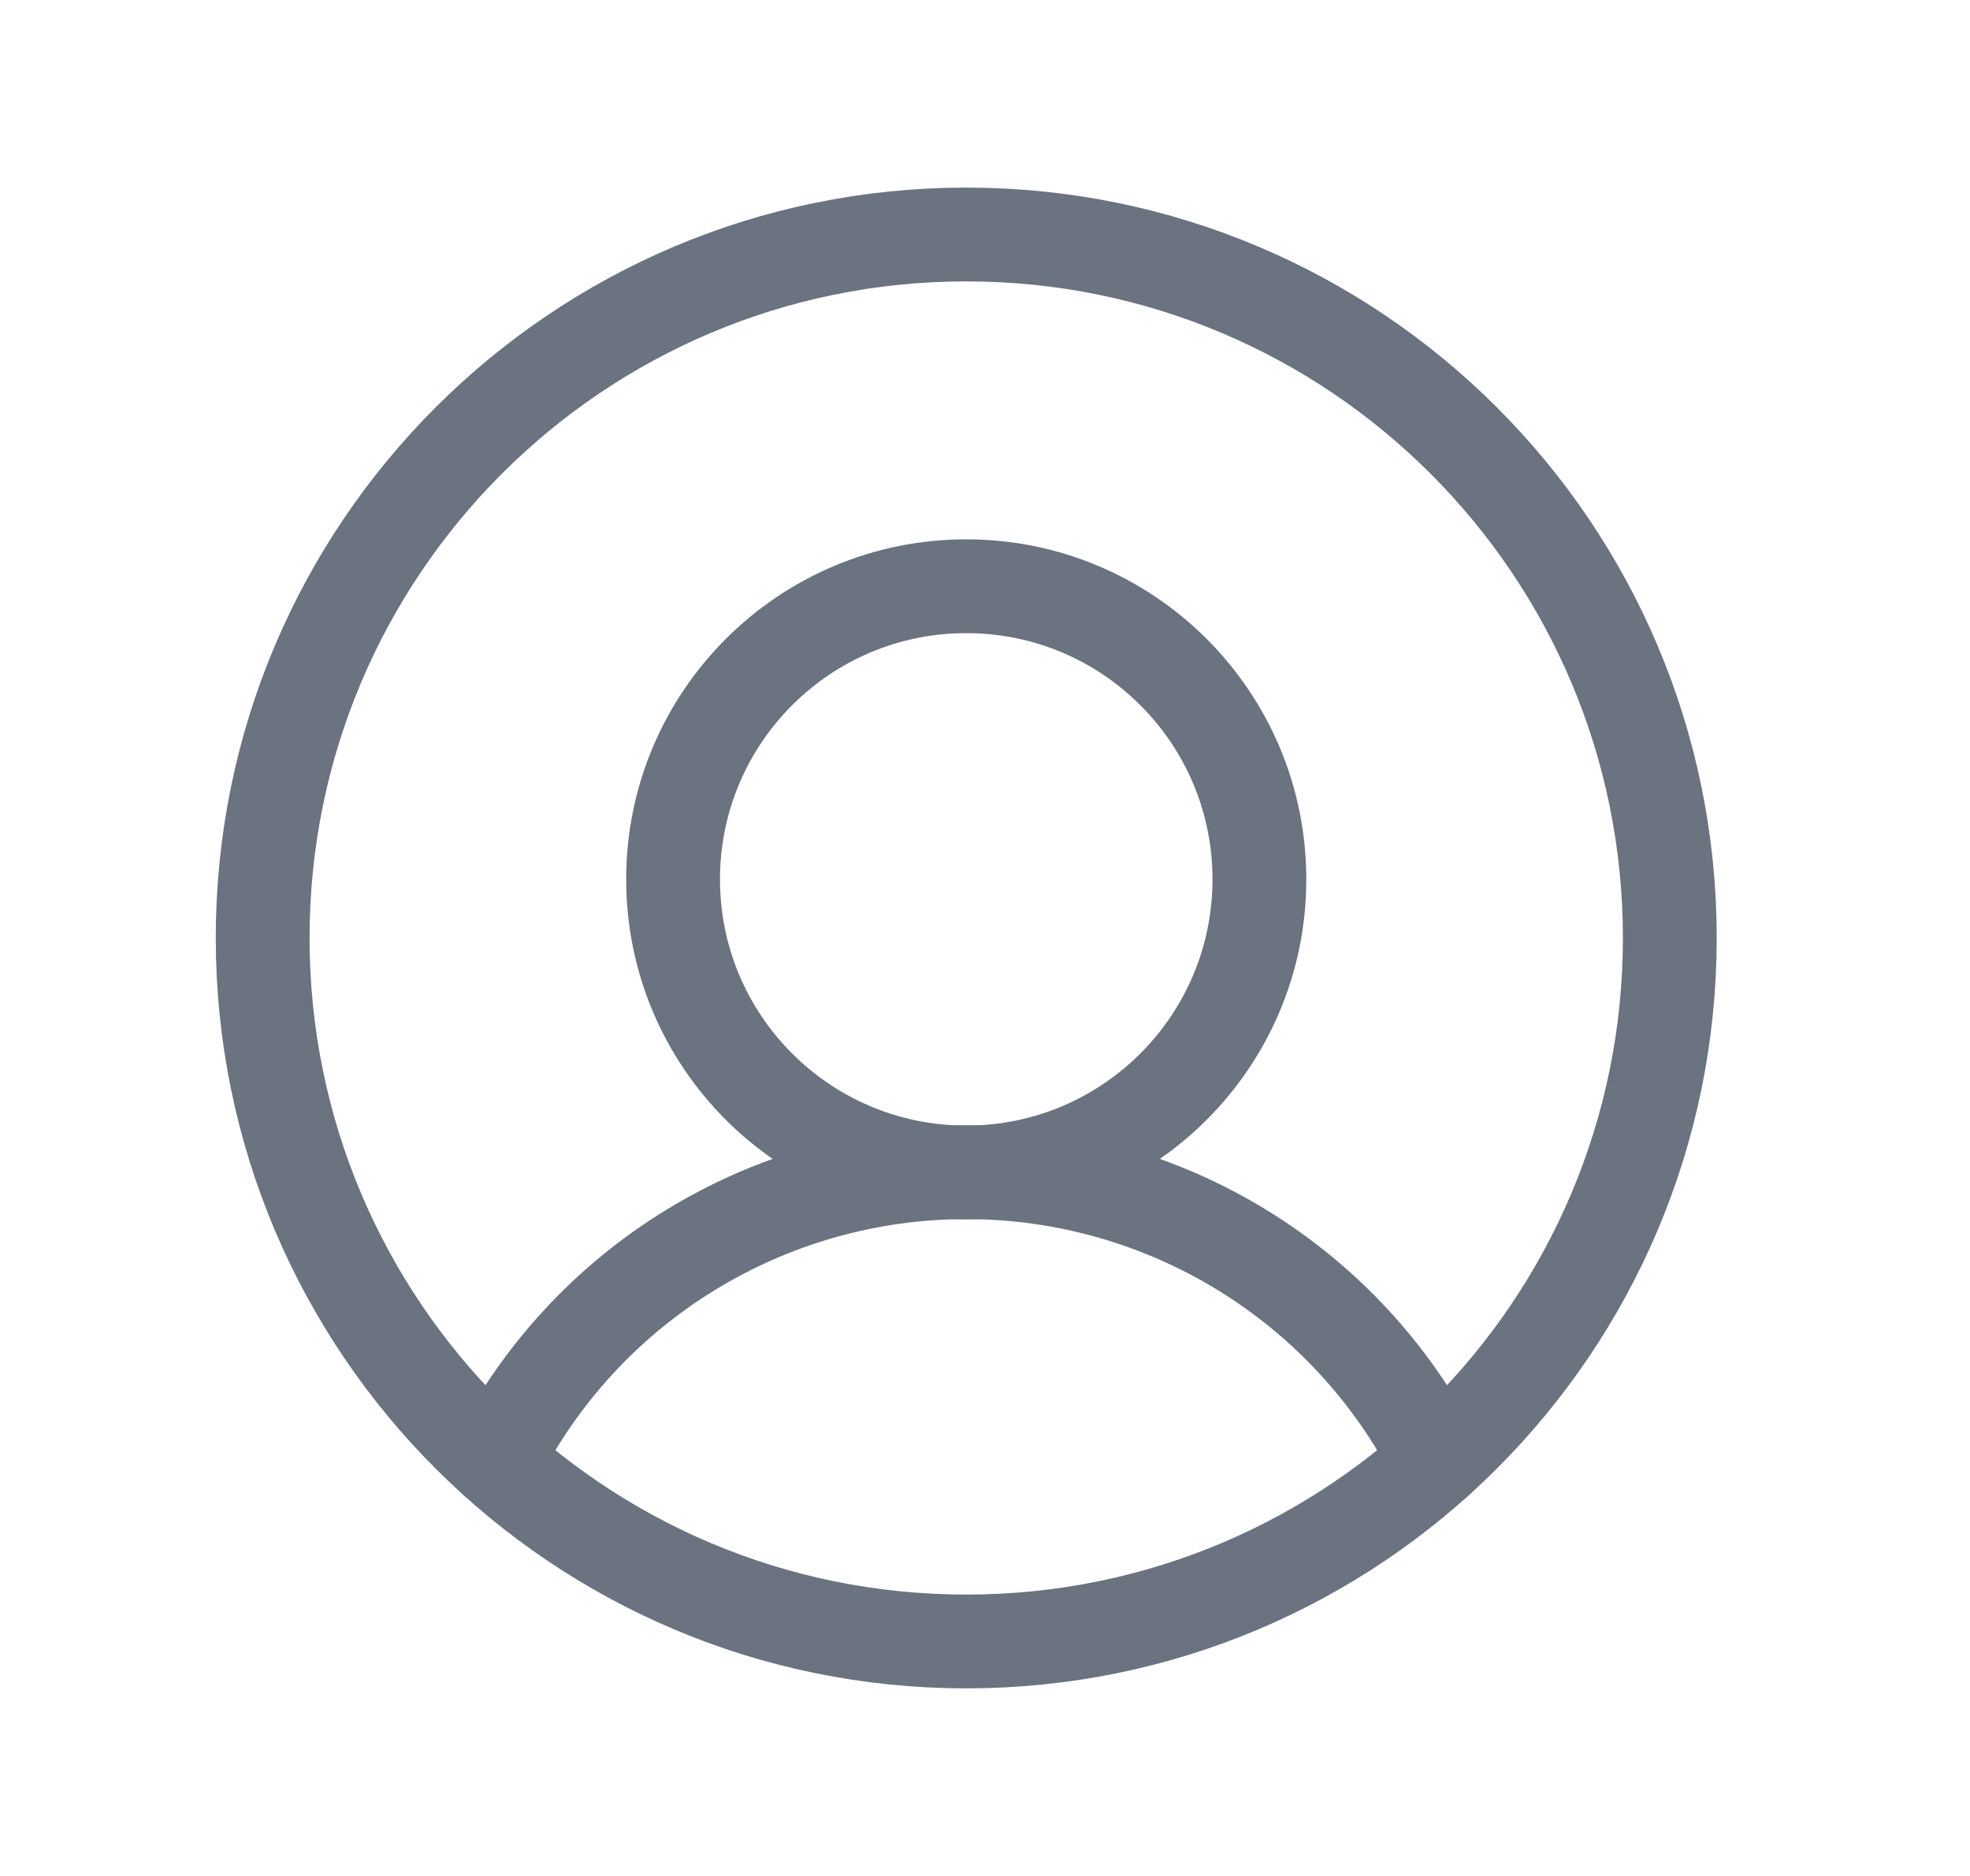 <svg width="21" height="20" viewBox="0 0 21 20" fill="none" xmlns="http://www.w3.org/2000/svg">
<path d="M5.285 15.576C5.755 14.649 6.472 13.871 7.358 13.328C8.243 12.785 9.262 12.497 10.3 12.497C11.339 12.497 12.357 12.785 13.243 13.328C14.128 13.871 14.846 14.649 15.316 15.576" stroke="#6B7280" stroke-linecap="round" stroke-linejoin="round"/>
<path d="M10.3 17.5C14.442 17.5 17.8 14.142 17.8 10C17.8 5.858 14.442 2.5 10.3 2.5C6.158 2.5 2.8 5.858 2.8 10C2.8 14.142 6.158 17.5 10.3 17.5Z" stroke="#6B7280" stroke-linecap="round" stroke-linejoin="round"/>
<path d="M10.3 12.5C12.026 12.5 13.425 11.101 13.425 9.375C13.425 7.649 12.026 6.25 10.3 6.25C8.574 6.25 7.175 7.649 7.175 9.375C7.175 11.101 8.574 12.5 10.3 12.5Z" stroke="#6B7280" stroke-linecap="round" stroke-linejoin="round"/>
</svg>
